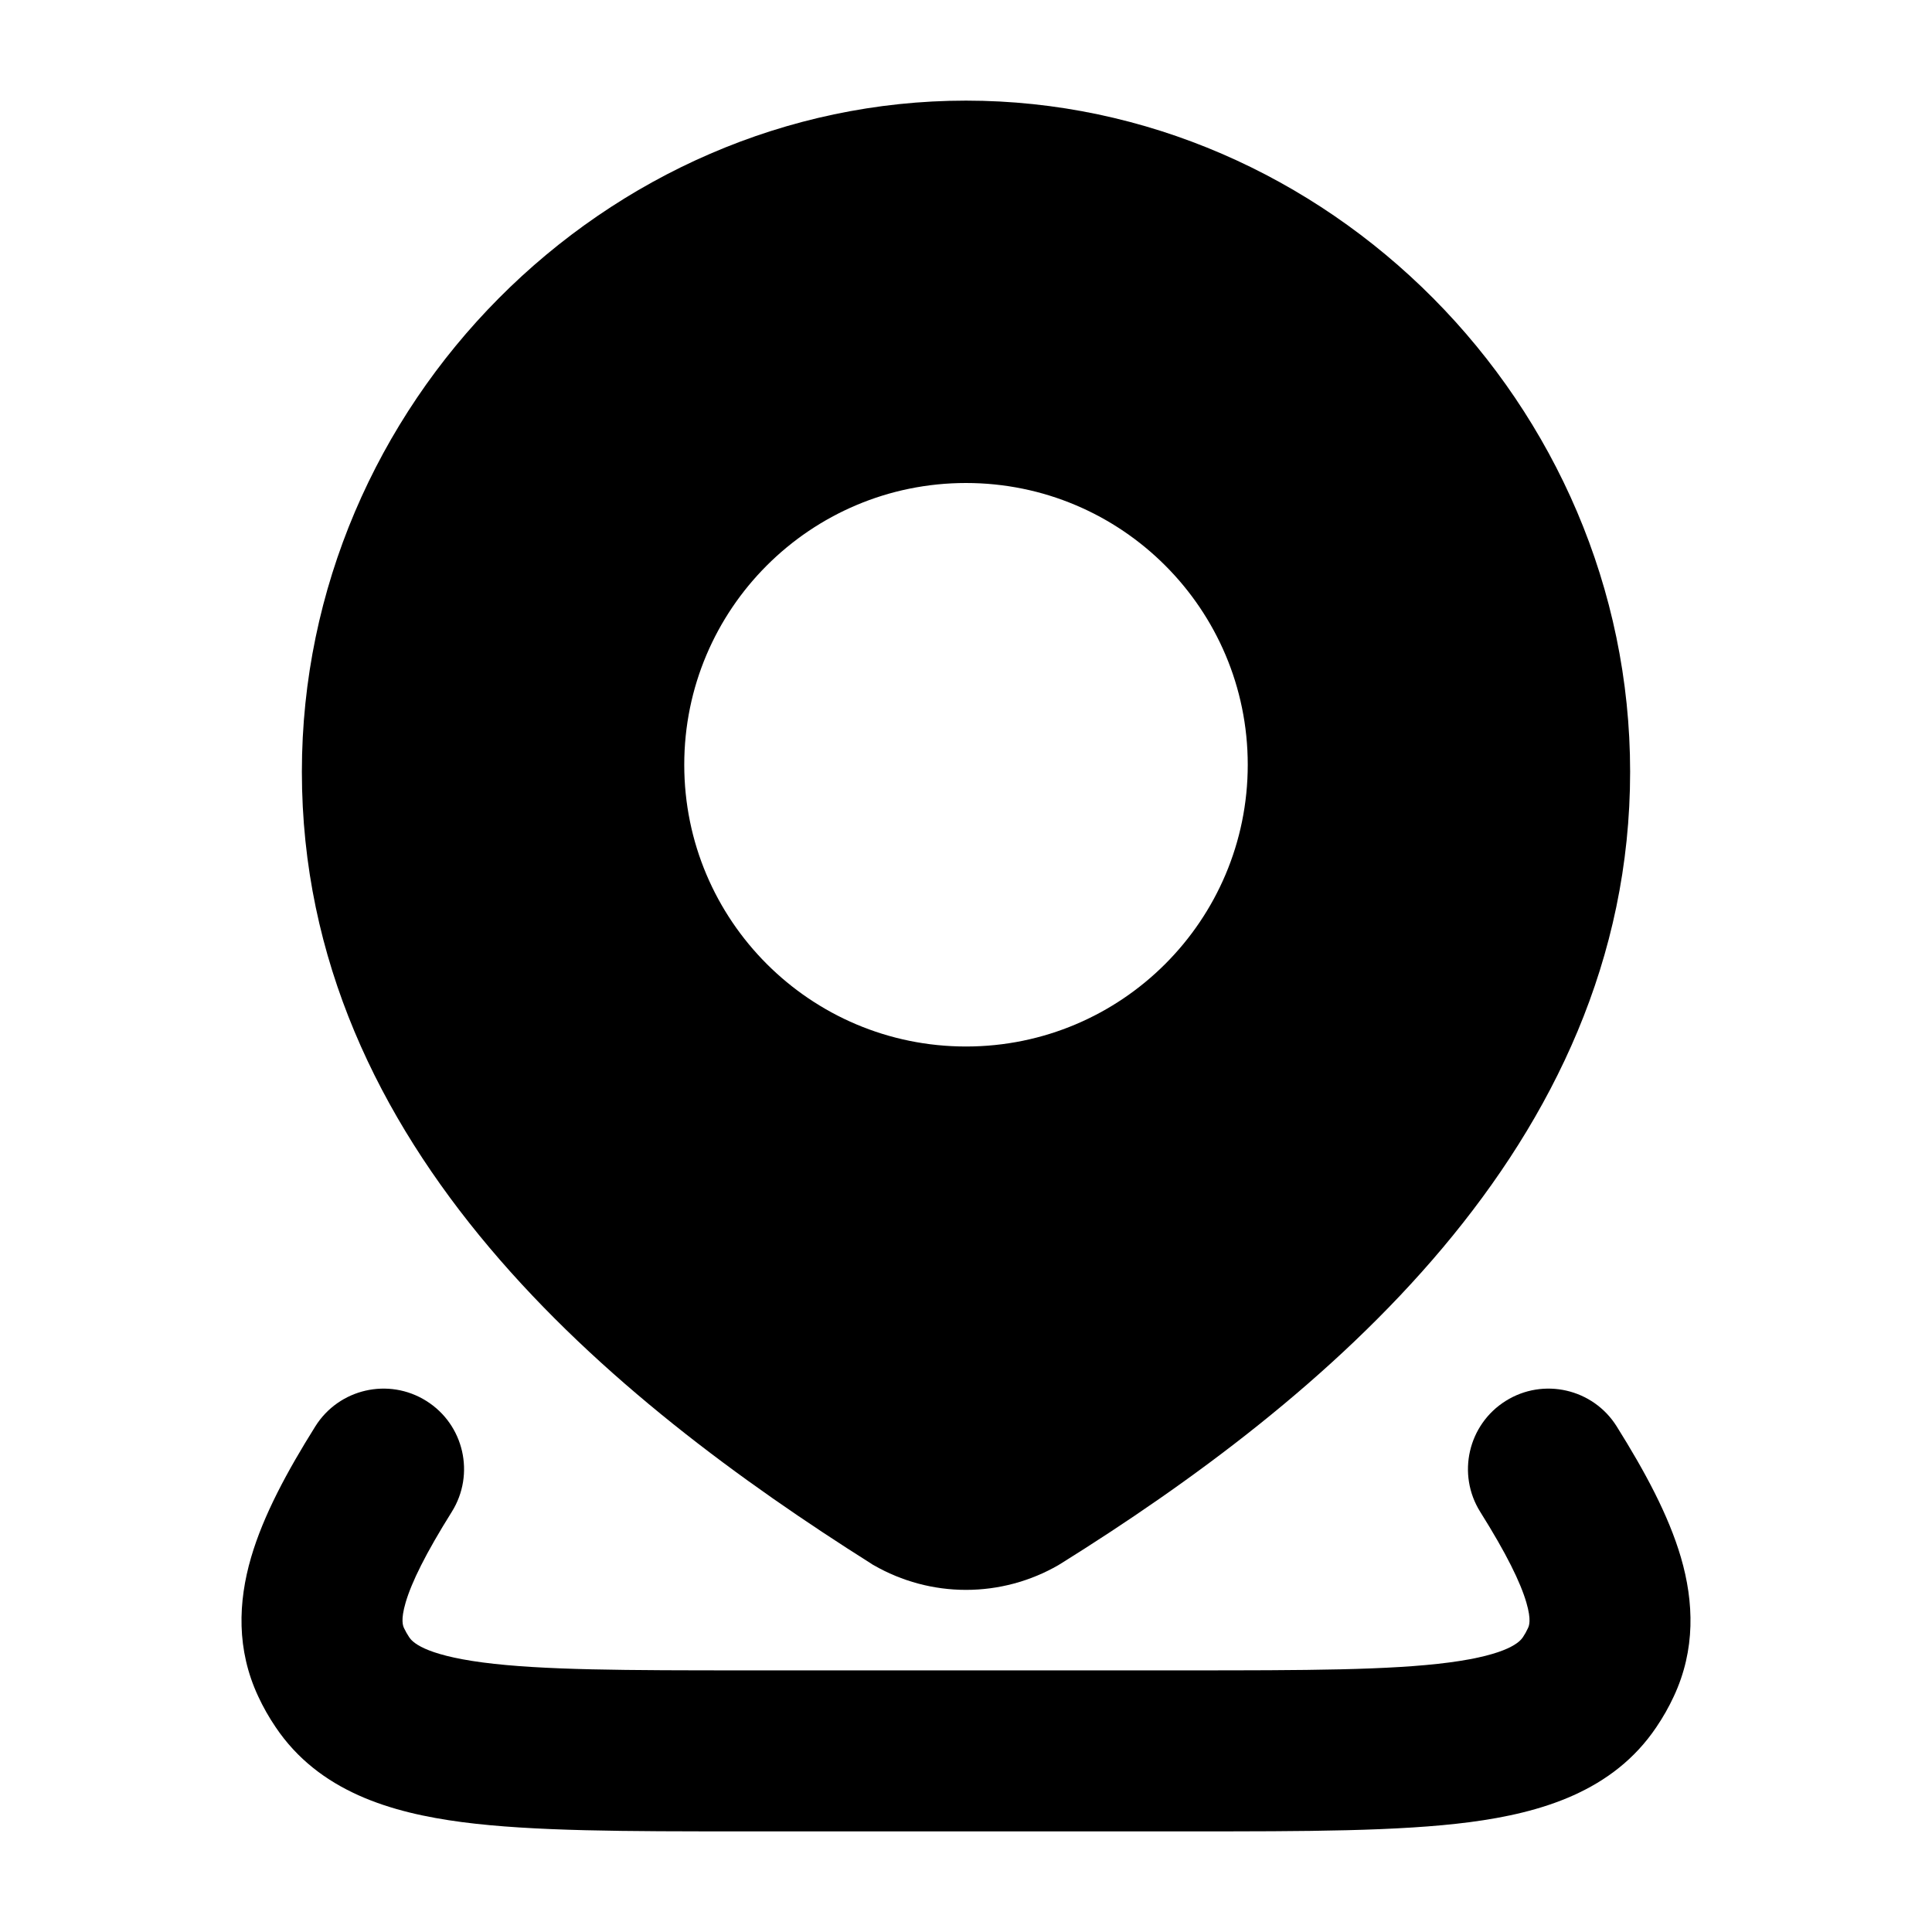 <svg width="24" height="24" viewBox="0 0 24 24" xmlns="http://www.w3.org/2000/svg">
    <path d="M5.296 17.403C5.764 17.696 5.905 18.313 5.612 18.781C5.286 19.302 5.113 19.655 5.039 19.907C4.974 20.129 5.007 20.199 5.02 20.227C5.038 20.265 5.059 20.302 5.083 20.338C5.118 20.391 5.253 20.554 5.999 20.652C6.733 20.748 7.768 20.75 9.282 20.75H14.718C16.233 20.75 17.267 20.748 18.001 20.652C18.747 20.554 18.882 20.391 18.918 20.338C18.942 20.302 18.963 20.265 18.98 20.227C18.994 20.199 19.026 20.129 18.961 19.907C18.887 19.655 18.715 19.302 18.388 18.781C18.095 18.313 18.237 17.696 18.704 17.403C19.172 17.109 19.79 17.251 20.083 17.719C20.433 18.278 20.727 18.821 20.881 19.347C21.043 19.902 21.063 20.493 20.793 21.072C20.731 21.206 20.658 21.334 20.576 21.455C20.038 22.255 19.142 22.519 18.261 22.635C17.381 22.75 16.214 22.75 14.793 22.75H9.207H9.207C7.786 22.75 6.619 22.75 5.74 22.635C4.858 22.519 3.962 22.255 3.424 21.455C3.342 21.334 3.269 21.206 3.207 21.072C2.937 20.493 2.957 19.902 3.119 19.347C3.273 18.821 3.567 18.278 3.917 17.719C4.21 17.251 4.828 17.109 5.296 17.403Z"/>
    <path fill-rule="evenodd" clip-rule="evenodd" d="M12 1.25C7.522 1.25 3.75 5.019 3.75 9.587C3.75 14.267 7.608 17.395 10.827 19.427L10.84 19.436L10.853 19.443C11.202 19.644 11.597 19.75 12 19.75C12.403 19.75 12.798 19.644 13.147 19.443L13.158 19.436L13.17 19.429C16.402 17.412 20.25 14.251 20.25 9.587C20.25 5.019 16.478 1.25 12 1.25ZM12 6C10.067 6 8.5 7.567 8.5 9.5C8.5 11.433 10.067 13 12 13C13.933 13 15.5 11.433 15.5 9.5C15.5 7.567 13.933 6 12 6Z"/>
</svg>

